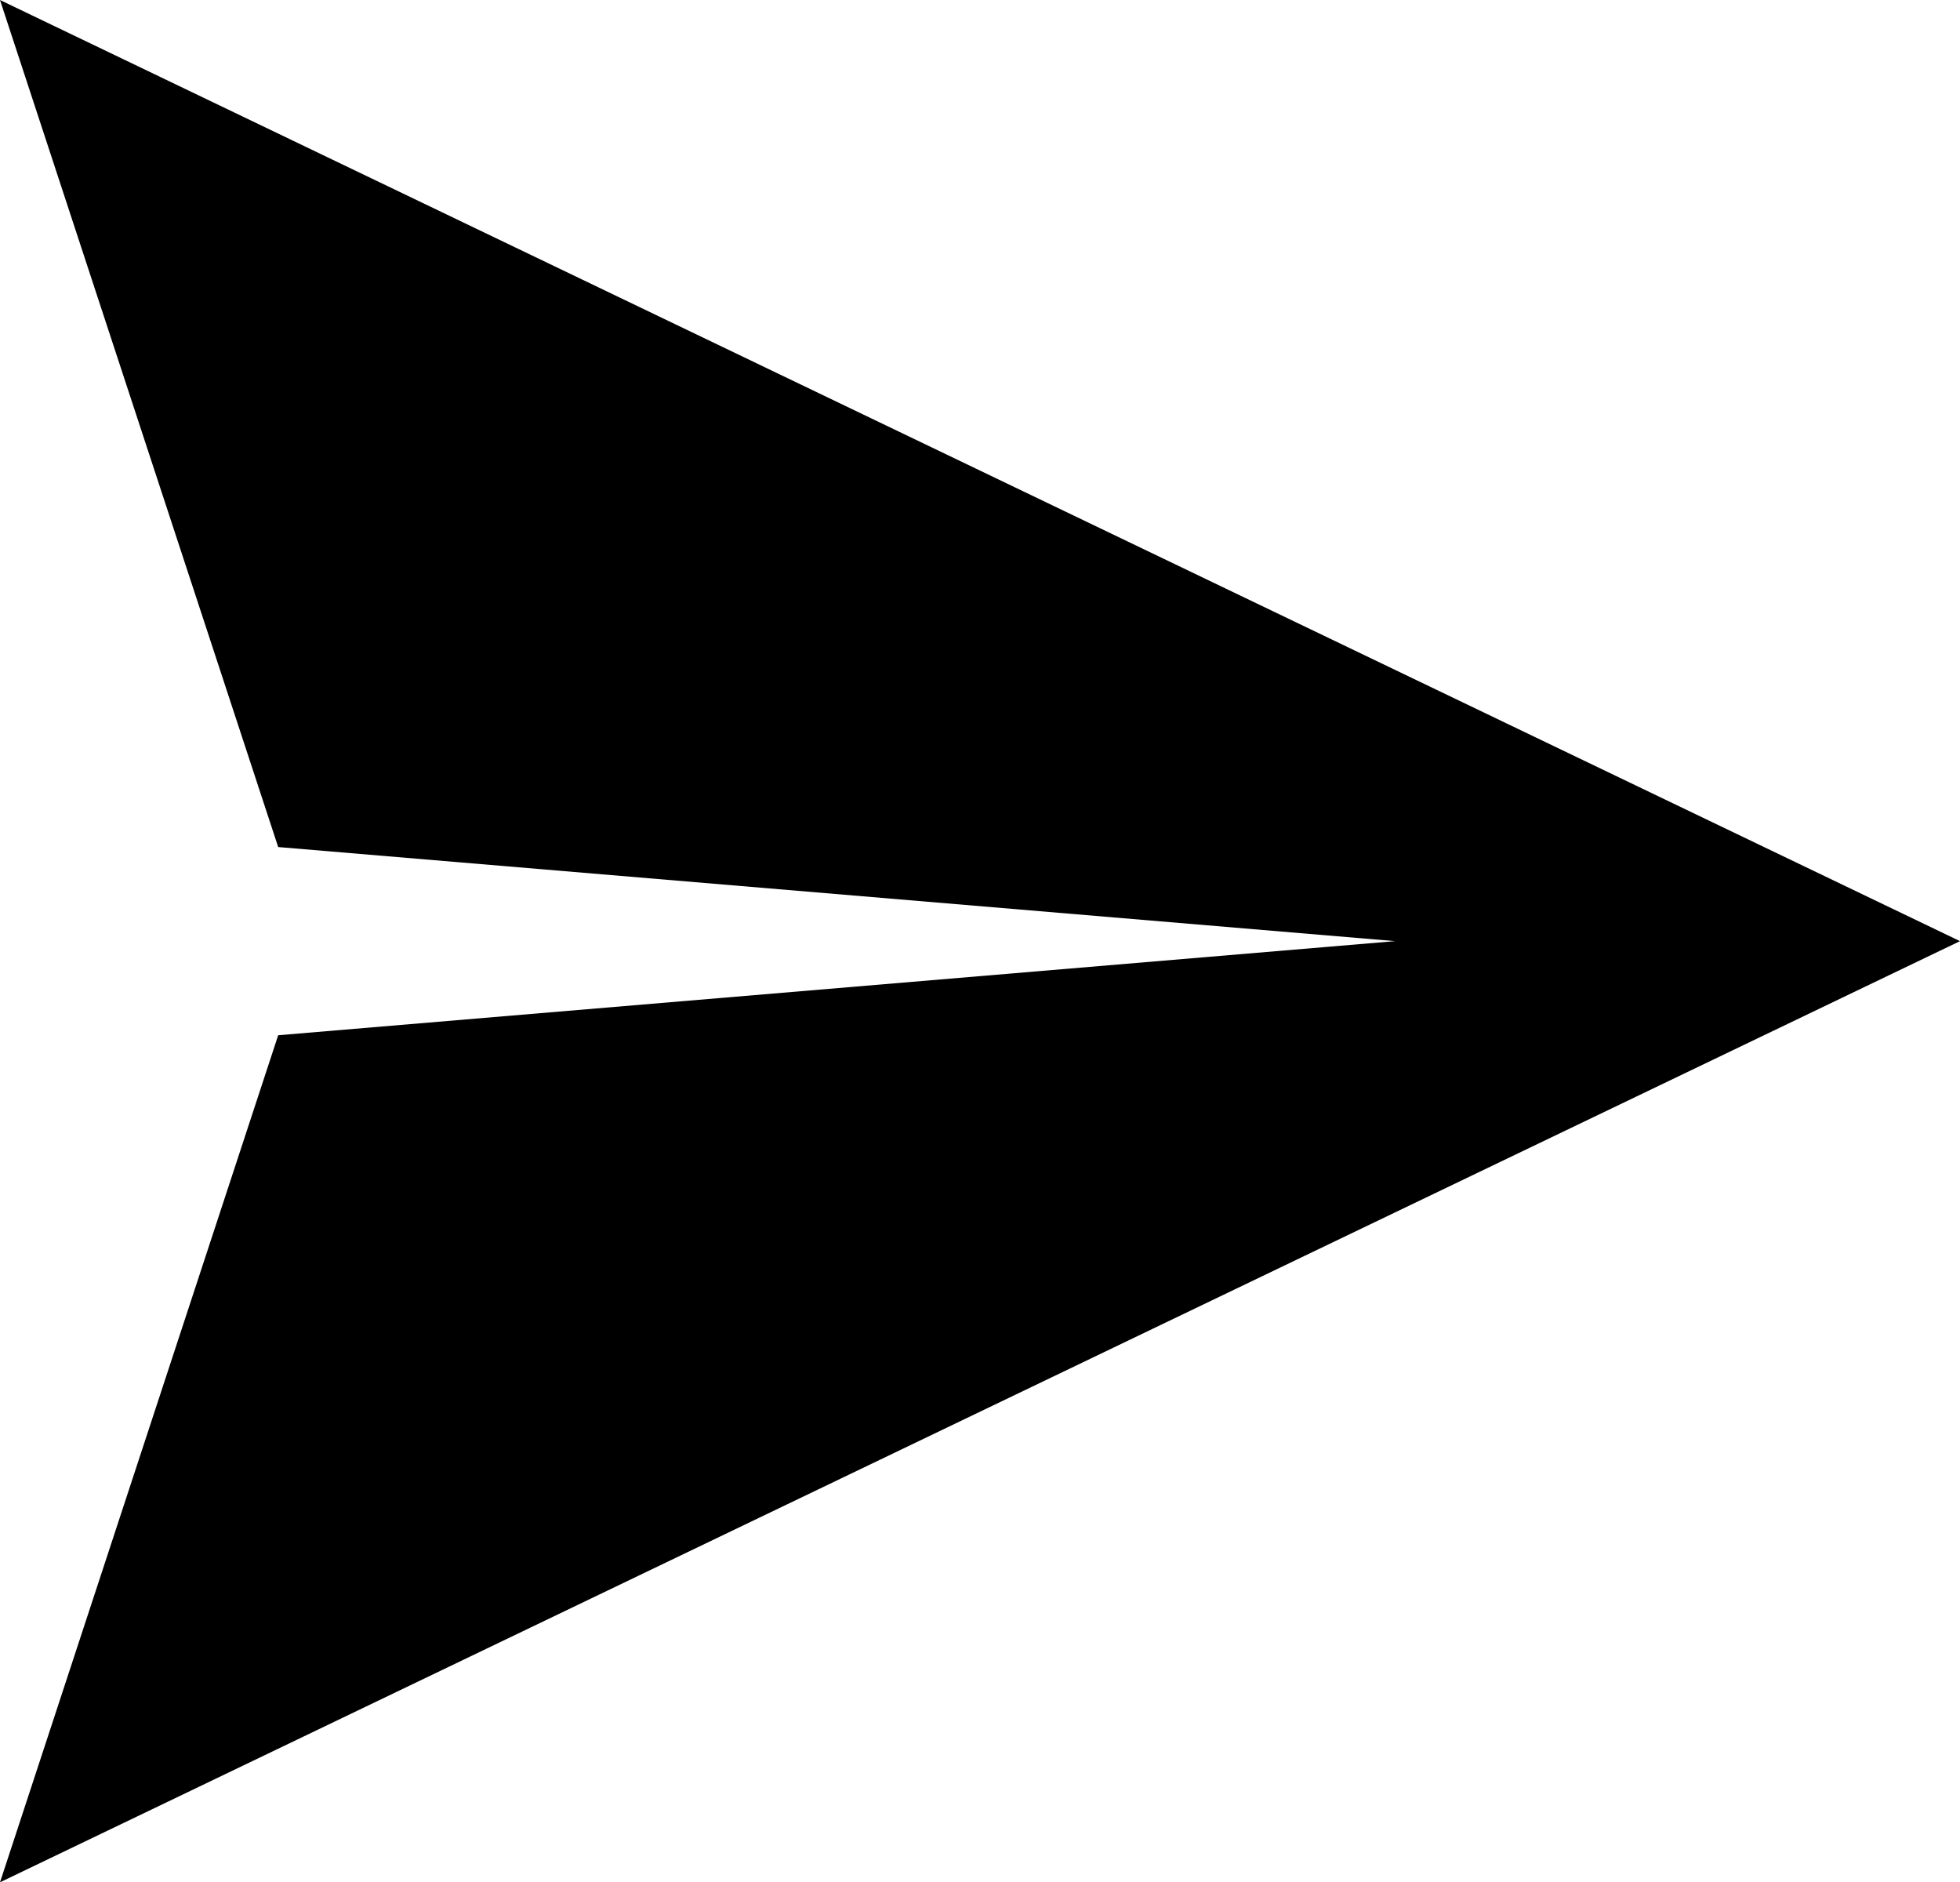 <?xml version="1.0" encoding="UTF-8" standalone="no"?>
<!-- Created with Inkscape (http://www.inkscape.org/) -->

<svg
   width="84.548mm"
   height="81.179mm"
   viewBox="0 0 84.548 81.179"
   version="1.1"
   id="svg5"
   xmlns="http://www.w3.org/2000/svg"
   xmlns:svg="http://www.w3.org/2000/svg">
  <defs
     id="defs2" />
  <g
     id="layer1">
    <path
       style="fill:#000000;stroke-width:0.238"
       d="M 0,0 84.548,40.589 0,81.179 12,44.648 60.18,40.589 12,36.531 Z"
       id="path113" />
  </g>
</svg>
